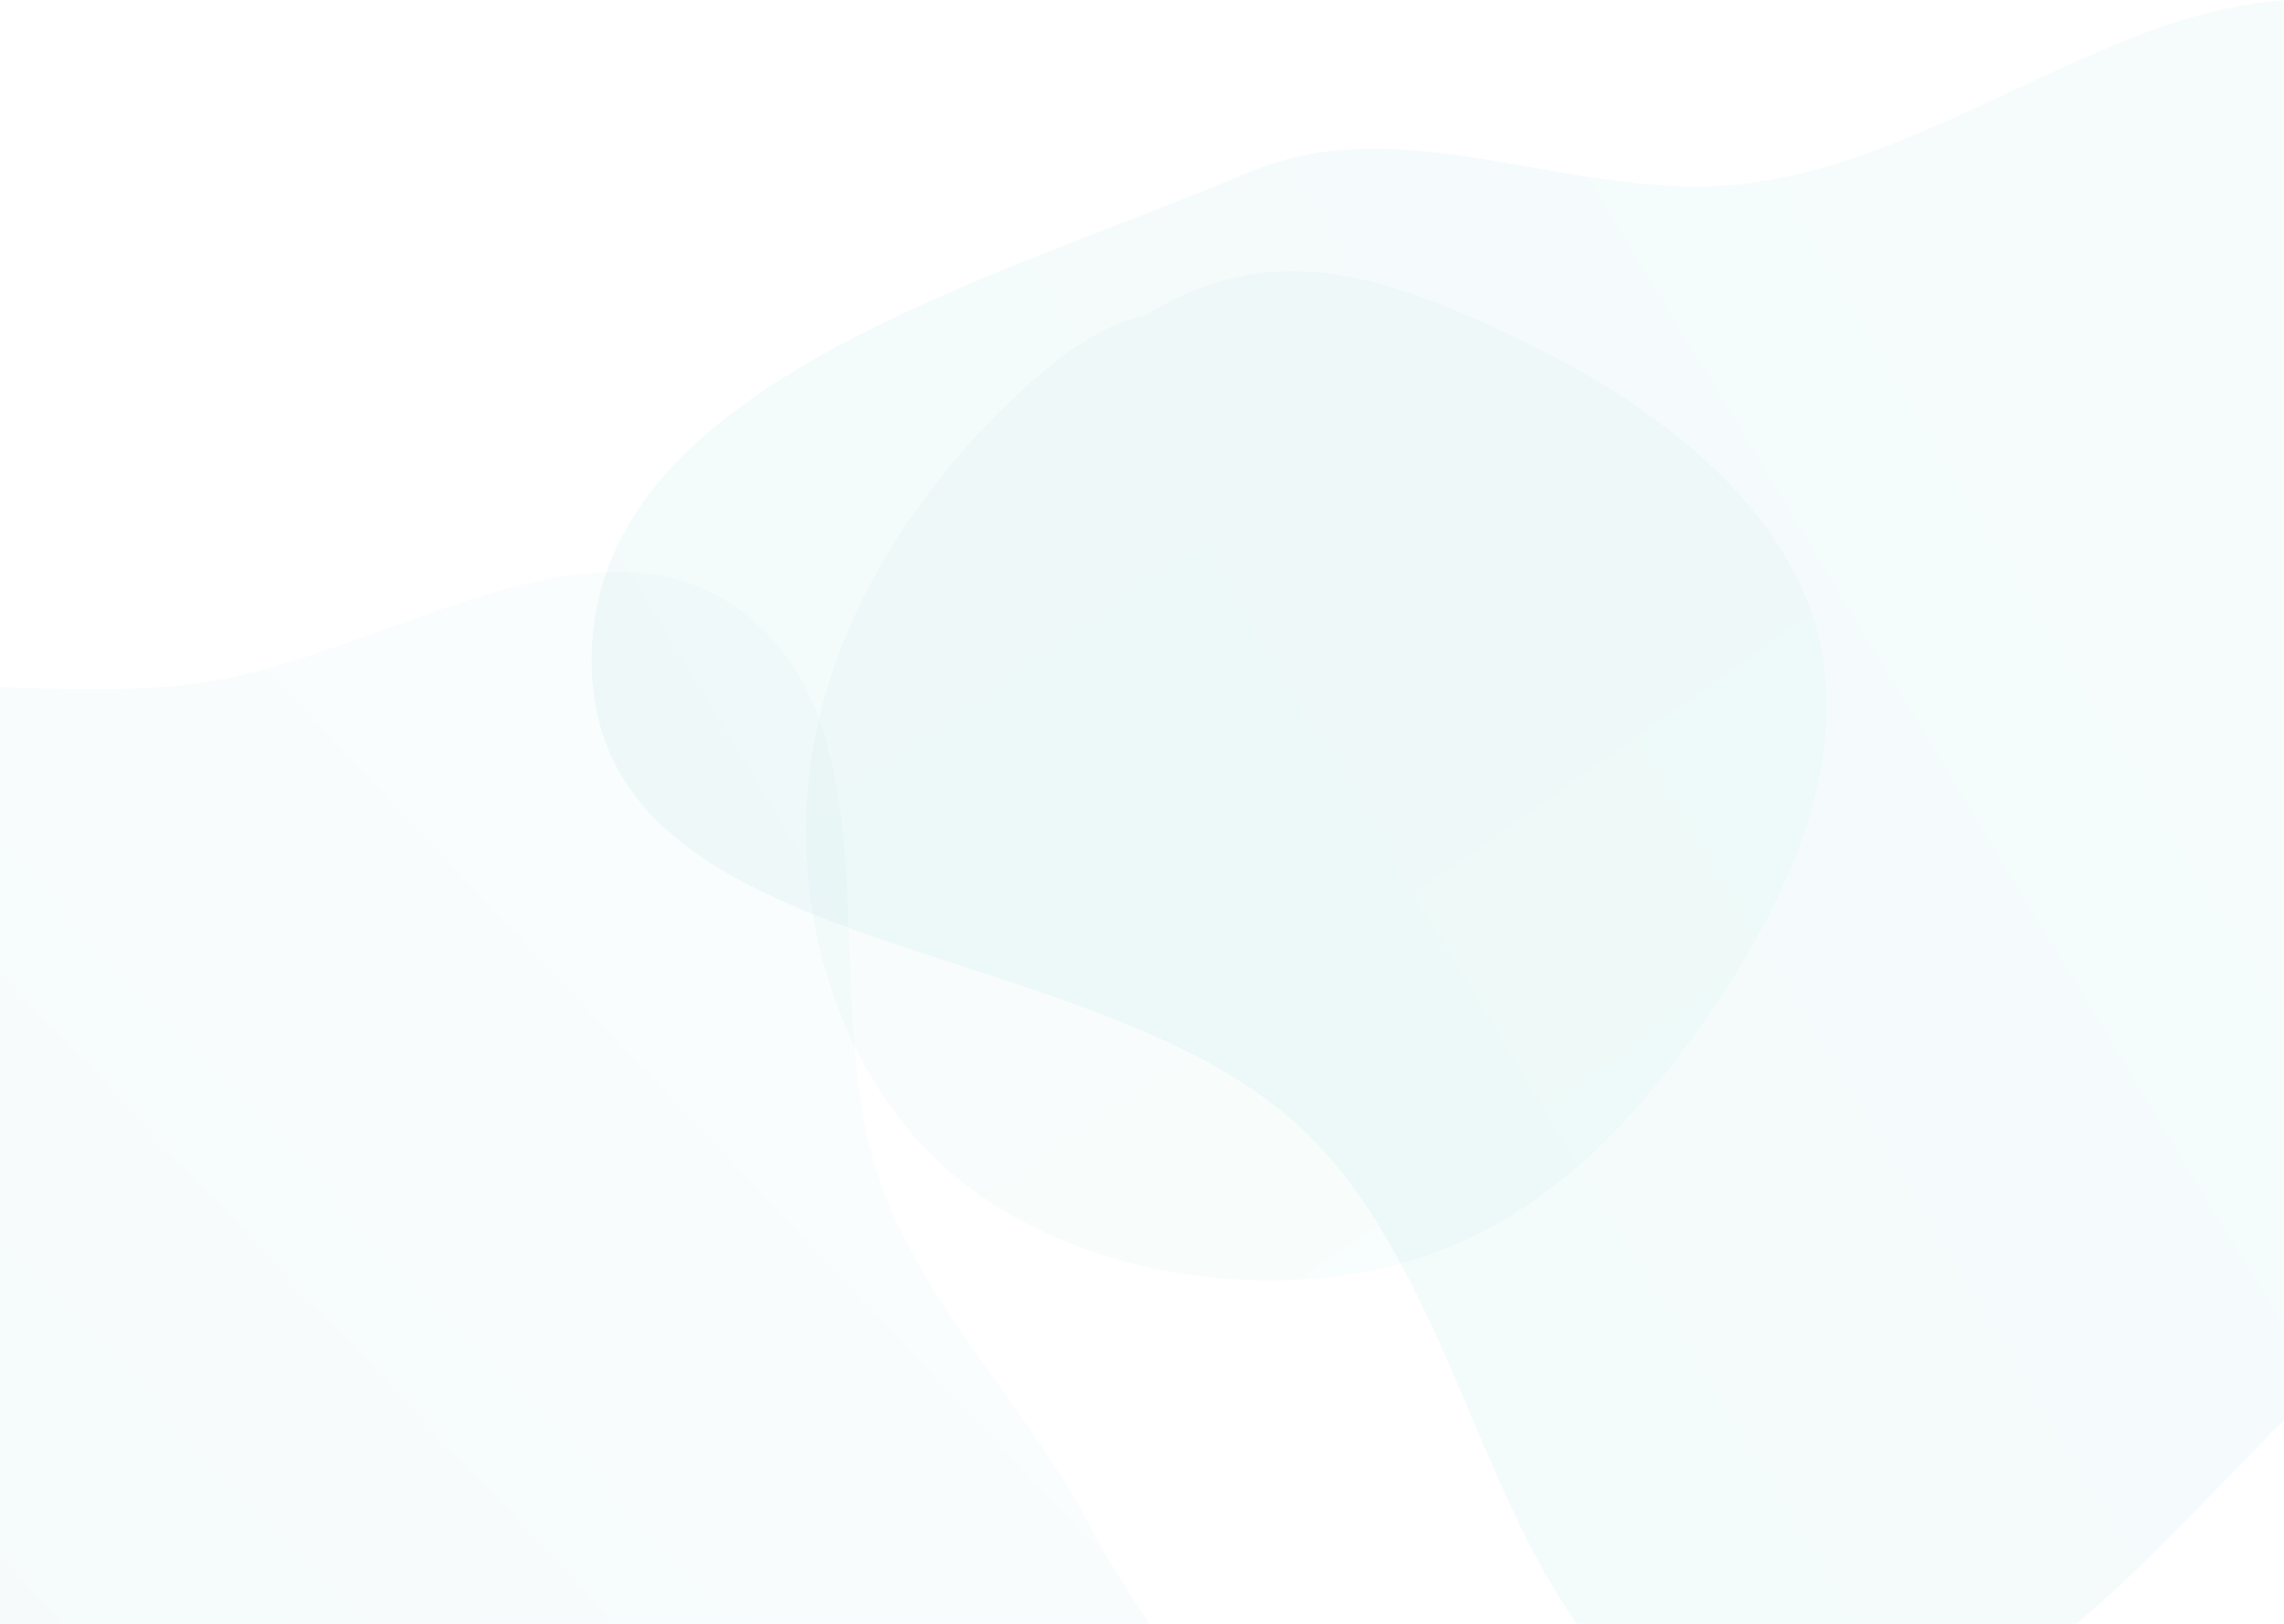 <svg xmlns="http://www.w3.org/2000/svg" width="1440" height="1024" fill="none" viewBox="0 0 1440 1024">
  <defs>
    <linearGradient id="b" x1="373" x2="1995.44" y1="1100" y2="118.03" gradientUnits="userSpaceOnUse">
      <stop stop-color="#3BACB6"/>
      <stop offset="1" stop-color="#82DBD8"/>
    </linearGradient>
    <linearGradient id="a" x1="107.37" x2="1130.66" y1="1993.35" y2="1026.31" gradientUnits="userSpaceOnUse">
      <stop stop-color="#2F8F9D"/>
      <stop offset="1" stop-color="#B3E8E5"/>
    </linearGradient>
    <linearGradient id="c" x1="720" x2="1440" y1="0" y2="1024" gradientUnits="userSpaceOnUse">
      <stop stop-color="#5F9EA0"/>
      <stop offset="1" stop-color="#40E0D0"/>
    </linearGradient>

    <!-- Add the Blur Filter Definition -->
    <filter id="backgroundBlur" x="-50%" y="-50%" width="200%" height="200%">
      <feGaussianBlur stdDeviation="60" />
    </filter>
    <!-- End Filter Definition -->

  </defs>

  <!-- Apply the filter to all paths -->
  <path fill="url(#a)" fill-rule="evenodd" d="M-217.58 475.75c91.82-72.02 225.52-29.38 341.2-44.74C240 415.56 372.33 315.14 466.77 384.9c102.9 76.02 44.74 246.76 90.31 366.31 29.83 78.24 90.48 136.14 129.48 210.23 57.92 109.99 169.67 208.23 155.9 331.77-13.52 121.26-103.42 264.33-224.23 281.37-141.96 20.03-232.72-220.96-374.06-196.99-151.7 25.73-172.68 330.24-325.85 315.72-128.6-12.2-110.9-230.73-128.15-358.76-12.16-90.14 65.87-176.25 44.1-264.57-26.42-107.2-167.12-163.46-176.72-273.45-10.15-116.29 33.01-248.75 124.87-320.79Z" clip-rule="evenodd" style="opacity:0.25" filter="url(#backgroundBlur)" />
  <path fill="url(#b)" fill-rule="evenodd" d="M1103.43 115.43c146.42-19.45 275.33-155.84 413.5-103.59 188.09 71.13 409 212.64 407.06 413.88-1.94 201.25-259.28 278.6-414.96 405.96-130 106.35-240.24 294.39-405.6 265.3-163.7-28.8-161.93-274.12-284.34-386.66-134.95-124.06-436-101.46-445.82-284.6-9.68-180.38 247.41-246.3 413.54-316.9 101.01-42.93 207.83 21.06 316.62 6.61Z" clip-rule="evenodd" style="opacity:0.25" filter="url(#backgroundBlur)" />
  <path fill="url(#c)" fill-rule="evenodd" d="M720 200c80-50 150-30 250 20 100 50 170 120 180 200 10 80-30 160-80 230-50 70-110 130-200 150-90 20-200 0-270-60-70-60-100-160-90-250 10-90 60-170 120-230 60-60 90-60 90-60Z" clip-rule="evenodd" style="opacity:0.2" filter="url(#backgroundBlur)" />
</svg>